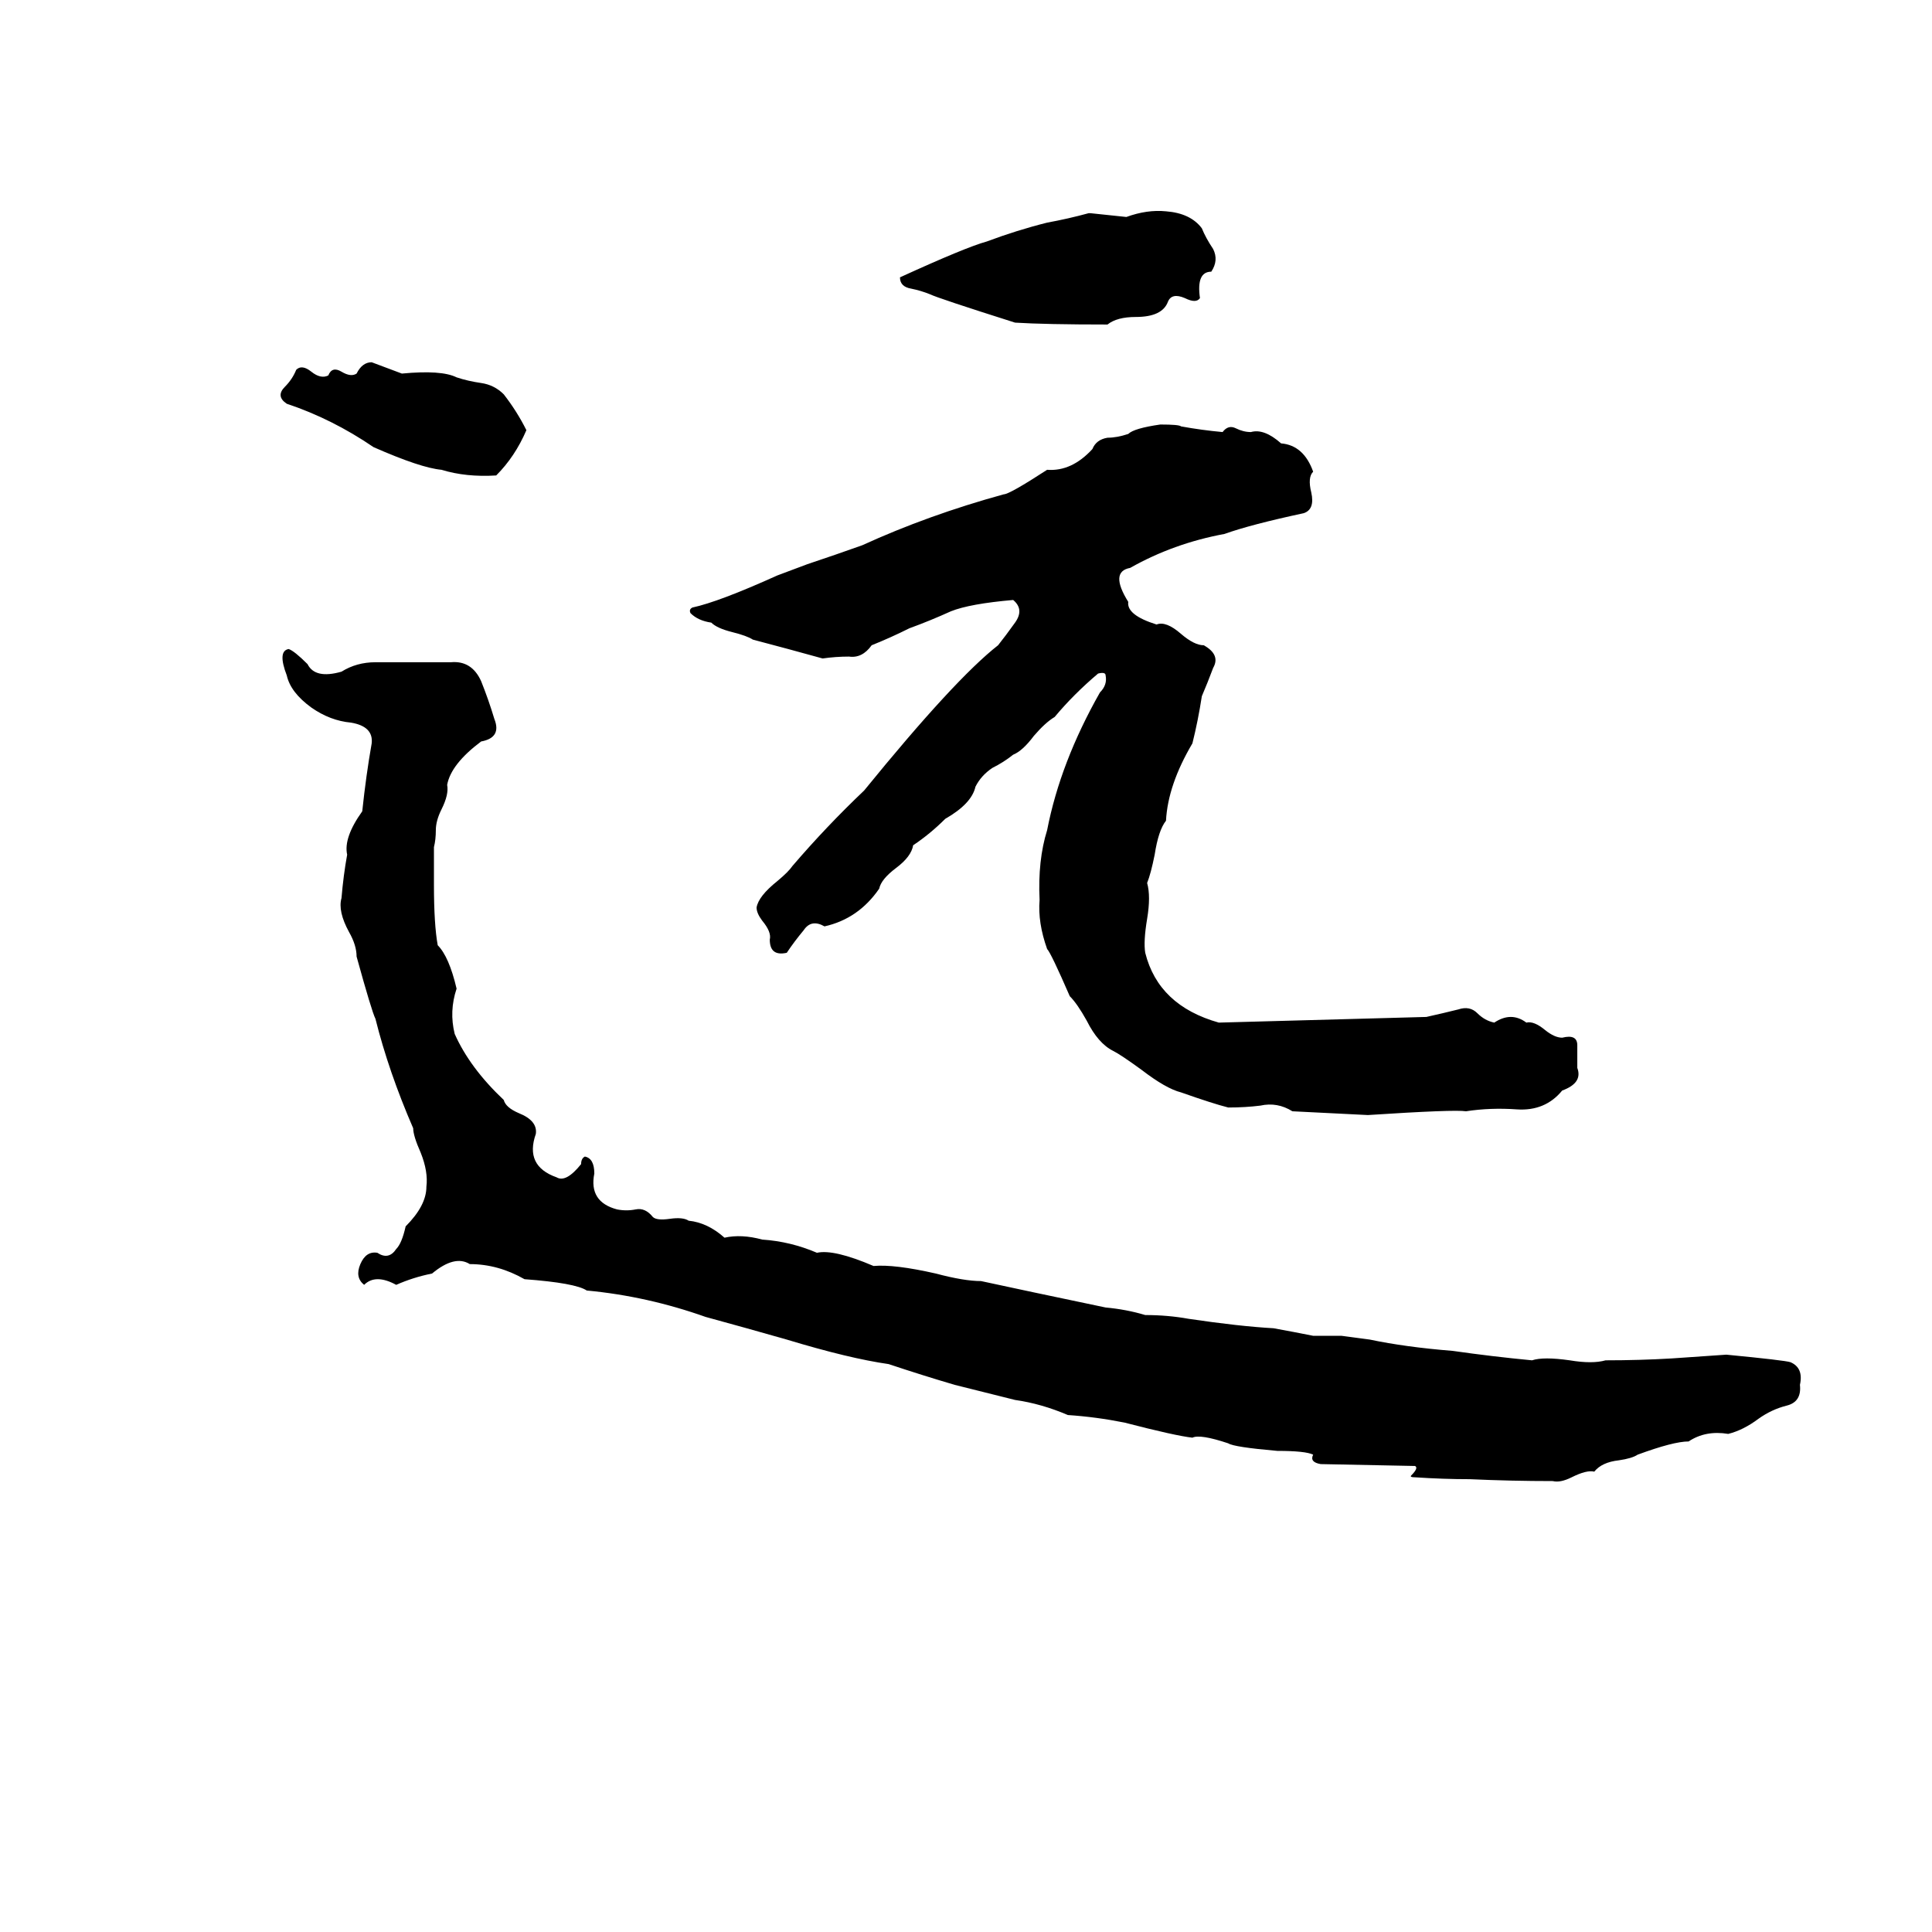<svg xmlns="http://www.w3.org/2000/svg" viewBox="0 -800 1024 1024">
	<path fill="#000000" d="M577 -687H578Q588 -686 597 -685Q608 -689 618 -688Q631 -687 637 -679Q639 -674 643 -668Q646 -662 642 -656Q634 -656 636 -642Q634 -639 628 -642Q621 -645 619 -640Q616 -632 602 -632Q592 -632 587 -628Q554 -628 538 -629Q497 -642 493 -644Q488 -646 483 -647Q477 -648 477 -653Q512 -669 523 -672Q539 -678 555 -682Q566 -684 577 -687ZM197 -608Q205 -605 213 -602Q234 -604 242 -600Q248 -598 255 -597Q262 -596 267 -591Q274 -582 279 -572Q273 -558 263 -548Q247 -547 234 -551Q223 -552 198 -563Q176 -578 152 -586Q146 -590 151 -595Q155 -599 157 -604Q160 -607 165 -603Q170 -599 174 -601Q176 -606 181 -603Q186 -600 189 -602Q192 -608 197 -608ZM615 -575Q625 -575 626 -574Q637 -572 648 -571Q651 -575 655 -573Q659 -571 663 -571Q670 -573 679 -565Q691 -564 696 -550Q693 -547 695 -539Q697 -530 691 -528Q663 -522 649 -517Q622 -512 599 -499Q588 -497 598 -481Q597 -474 613 -469Q618 -471 626 -464Q633 -458 638 -458Q647 -453 643 -446Q640 -438 637 -431Q635 -418 632 -406Q619 -384 618 -365Q614 -360 612 -347Q610 -337 608 -332Q610 -325 608 -313Q606 -301 607 -295Q614 -267 646 -258L756 -261Q765 -263 773 -265Q779 -267 783 -263Q787 -259 792 -258Q801 -264 809 -258Q813 -259 819 -254Q824 -250 828 -250Q836 -252 836 -246Q836 -240 836 -234Q839 -226 828 -222Q819 -211 804 -212Q790 -213 777 -211Q771 -212 725 -209Q705 -210 685 -211Q677 -216 668 -214Q660 -213 651 -213Q643 -215 626 -221Q618 -223 605 -233Q594 -241 590 -243Q582 -247 576 -259Q571 -268 567 -272Q557 -295 555 -297Q550 -311 551 -323Q550 -344 555 -360Q562 -396 583 -433Q587 -437 586 -442Q586 -444 582 -443Q569 -432 559 -420Q554 -417 548 -410Q542 -402 537 -400Q532 -396 526 -393Q520 -389 517 -383Q515 -374 501 -366Q493 -358 484 -352Q483 -346 475 -340Q467 -334 466 -329Q455 -313 437 -309Q430 -313 426 -307Q421 -301 417 -295Q408 -293 408 -302Q409 -306 404 -312Q401 -316 401 -319Q402 -325 412 -333Q418 -338 420 -341Q438 -362 458 -381Q506 -440 529 -458Q533 -463 538 -470Q543 -477 537 -482Q514 -480 504 -476Q493 -471 482 -467Q472 -462 462 -458Q457 -451 450 -452Q443 -452 436 -451Q418 -456 399 -461Q396 -463 388 -465Q380 -467 377 -470Q370 -471 366 -475Q365 -477 367 -478Q381 -481 412 -495Q420 -498 428 -501Q443 -506 457 -511Q492 -527 532 -538Q535 -538 555 -551Q568 -550 579 -562Q581 -567 587 -568Q592 -568 598 -570Q601 -573 615 -575ZM153 -456Q156 -455 163 -448Q167 -440 181 -444Q189 -449 199 -449Q219 -449 239 -449Q250 -450 255 -439Q259 -429 262 -419Q266 -409 255 -407Q239 -395 237 -384Q238 -379 234 -371Q231 -365 231 -360Q231 -355 230 -351Q230 -341 230 -331Q230 -310 232 -299Q238 -293 242 -276Q238 -264 241 -252Q249 -234 267 -217Q268 -213 275 -210Q285 -206 284 -199Q278 -182 295 -176Q300 -173 308 -183Q308 -186 310 -187Q315 -186 315 -178Q312 -163 327 -159Q332 -158 337 -159Q342 -160 346 -155Q348 -153 355 -154Q362 -155 365 -153Q375 -152 384 -144Q393 -146 404 -143Q419 -142 433 -136Q442 -138 463 -129Q474 -130 496 -125Q511 -121 520 -121Q534 -118 548 -115Q567 -111 586 -107Q597 -106 607 -103Q619 -103 630 -101Q657 -97 675 -96Q686 -94 696 -92Q704 -92 711 -92L726 -90Q745 -86 770 -84Q791 -81 812 -79Q818 -81 832 -79Q844 -77 851 -79Q869 -79 886 -80Q901 -81 915 -82Q946 -79 949 -78Q956 -75 954 -66Q955 -57 947 -55Q939 -53 932 -48Q924 -42 916 -40Q904 -42 895 -36Q887 -36 868 -29Q865 -27 858 -26Q849 -25 845 -20Q841 -21 833 -17Q827 -14 823 -15Q801 -15 779 -16Q765 -16 750 -17Q747 -17 748 -18Q752 -22 750 -23L700 -24Q694 -25 696 -29Q692 -31 677 -31Q654 -33 651 -35Q636 -40 632 -38Q623 -39 596 -46Q581 -49 566 -50Q552 -56 538 -58Q522 -62 506 -66Q489 -71 471 -77Q450 -80 417 -90Q396 -96 374 -102Q343 -113 311 -116Q305 -120 278 -122Q264 -130 249 -130Q241 -135 229 -125Q219 -123 210 -119Q199 -125 193 -119Q188 -123 191 -130Q194 -137 200 -136Q206 -132 210 -138Q213 -141 215 -150Q226 -161 226 -171Q227 -179 223 -189Q219 -198 219 -202Q206 -232 199 -260Q197 -264 189 -293Q189 -299 185 -306Q179 -317 181 -324Q182 -336 184 -347Q182 -356 192 -370Q194 -389 197 -406Q198 -415 186 -417Q175 -418 165 -425Q154 -433 152 -442Q147 -455 153 -456Z"/>
</svg>